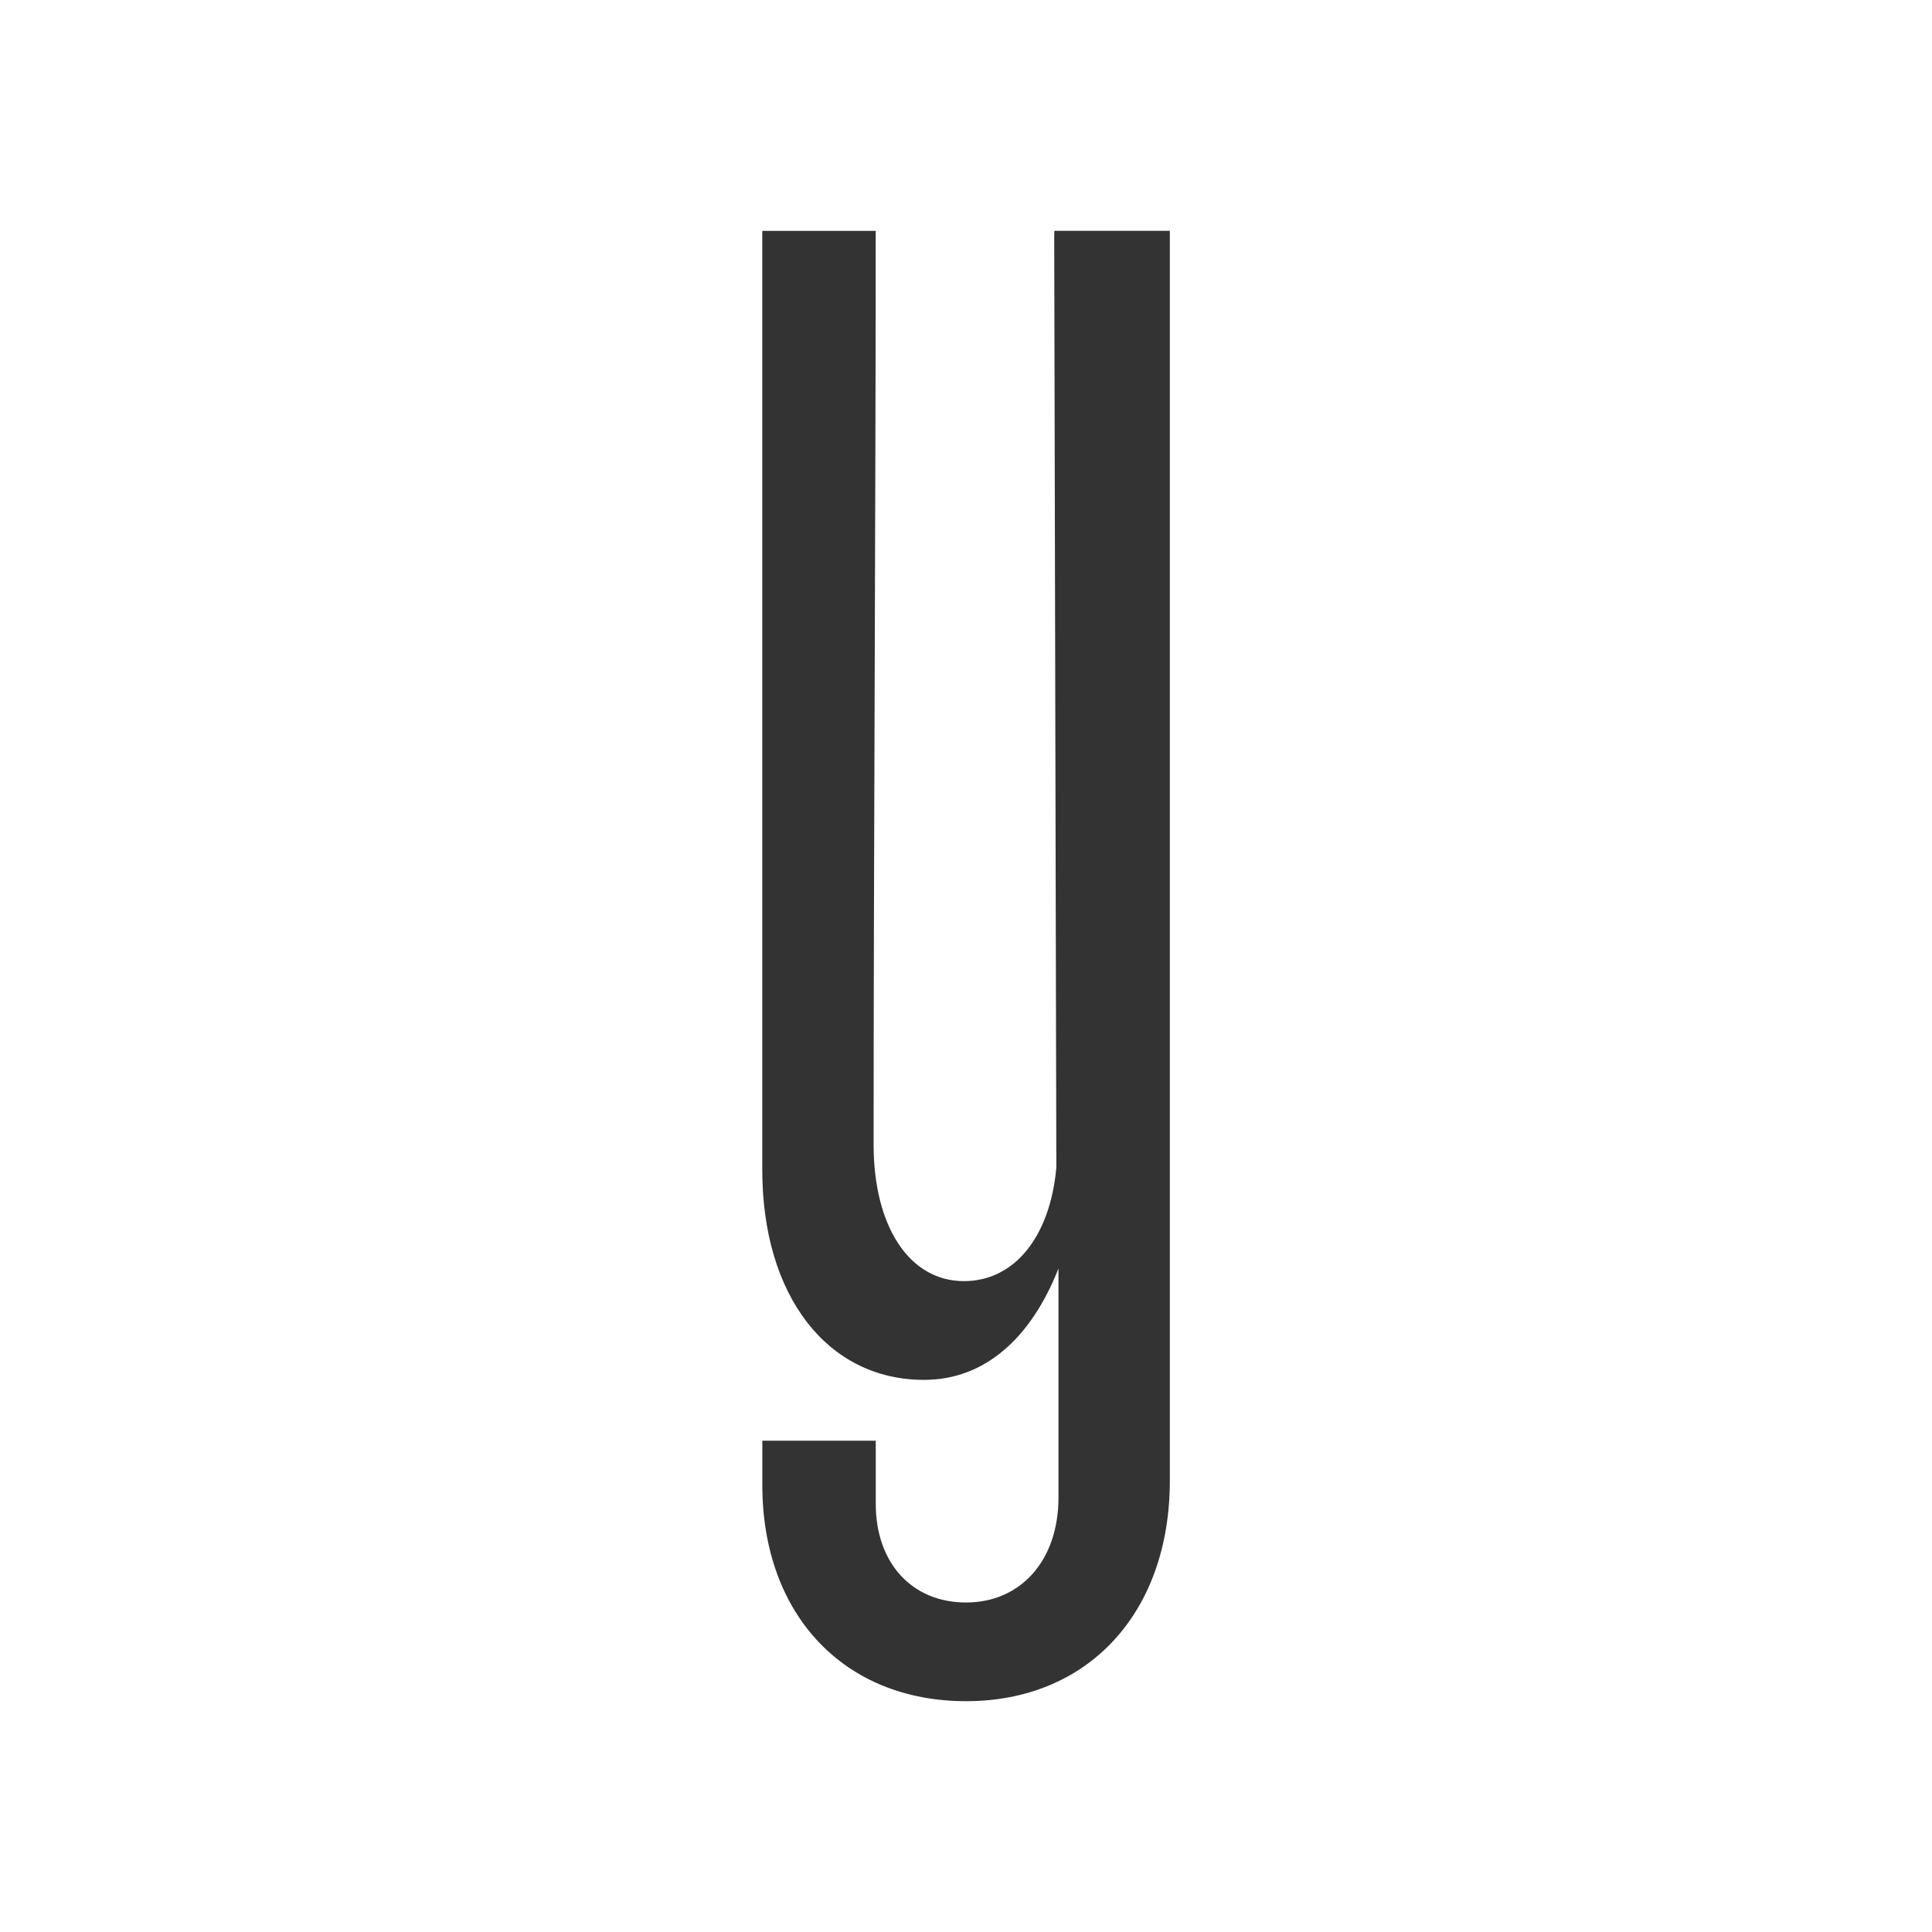 <?xml version="1.0" encoding="utf-8"?>
<!-- Generator: Adobe Illustrator 16.0.0, SVG Export Plug-In . SVG Version: 6.00 Build 0)  -->
<!DOCTYPE svg PUBLIC "-//W3C//DTD SVG 1.1//EN" "http://www.w3.org/Graphics/SVG/1.1/DTD/svg11.dtd">
<svg version="1.1" id="Calque_1" xmlns="http://www.w3.org/2000/svg" xmlns:xlink="http://www.w3.org/1999/xlink" x="0px" y="0px"
	 width="45px" height="45px" viewBox="0 0 45 45" enable-background="new 0 0 45 45" xml:space="preserve">
<path fill="#333333" d="M24.555,5.474v0.147l0.049,21.577c-0.146,1.614-0.979,2.642-2.152,2.642c-1.272,0-2.104-1.272-2.104-3.181
	c0-6.409,0.049-14.922,0.049-21.282h-1.321h-1.321v0.098v0.147v21.625c0,2.936,1.517,4.893,3.768,4.893
	c1.419,0,2.495-0.979,3.131-2.594v5.334c0,1.467-0.88,2.445-2.152,2.445s-2.104-0.93-2.104-2.299v-1.224v-0.098v-0.147h-1.321
	h-1.321v1.028c0,3.033,1.908,5.039,4.746,5.039s4.746-2.055,4.746-5.138V5.376h-1.321h-1.37V5.474z"/>
</svg>

